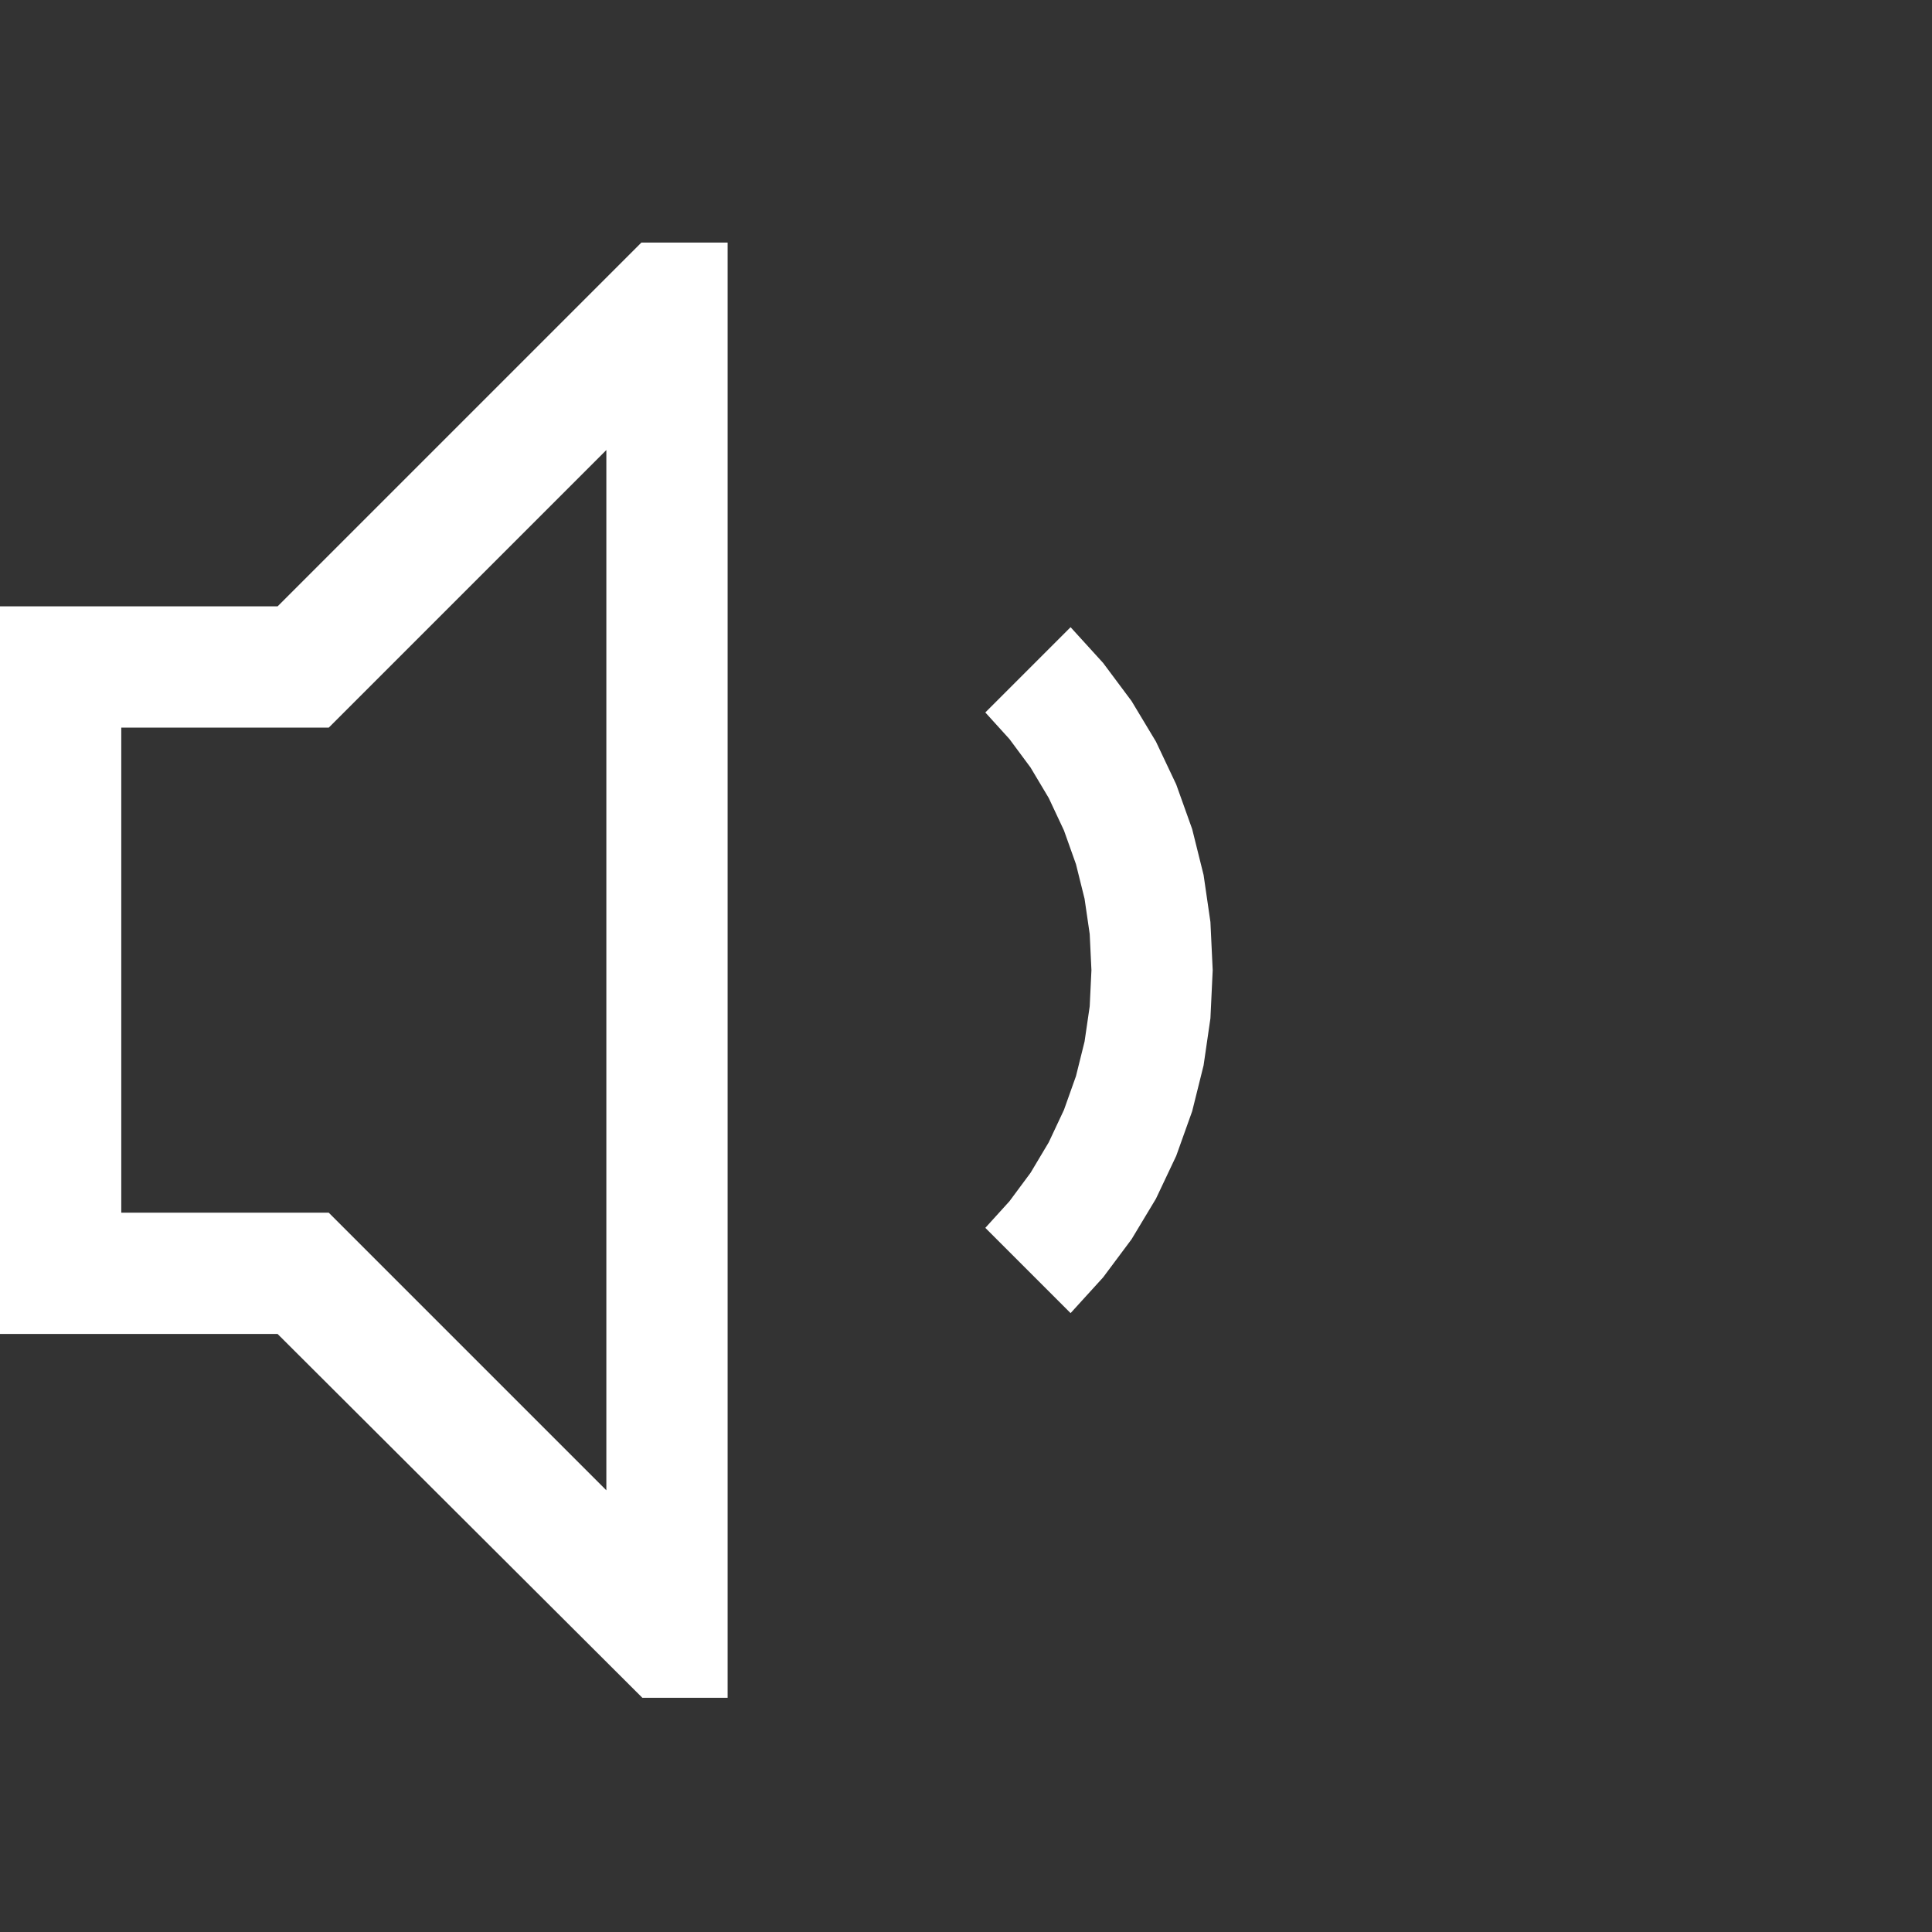<?xml version="1.0" encoding="utf-8"?>
<svg xmlns="http://www.w3.org/2000/svg" height="26" width="26" viewBox="0 0 26 26">
  <rect x="0" y="0" width="26" height="26" fill="#333333" stroke="none"/>
  <g>
    <path id="path1" transform="rotate(0,13,13) translate(0,0) scale(0.051,0.051)  "
      fill="#FFFFFF"
      d="M282.5,165.5L291.086,174.938 298.594,185 305.023,195.688 310.375,207 314.586,218.781 317.594,230.875 319.398,243.281 320,256 319.398,268.719 317.594,281.125 314.586,293.219 310.375,305 305.023,316.312 298.594,327 291.086,337.062 282.5,346.5 260,324 266.359,316.992 271.938,309.469 276.734,301.43 280.75,292.875 283.922,283.961 286.188,274.844 287.547,265.523 288,256 287.547,246.477 286.188,237.156 283.922,228.039 280.75,219.125 276.734,210.57 271.938,202.531 266.359,195.008 260,188 282.5,165.5z M160,118.75L86.75,192 32,192 32,320 86.75,320 160,393.25 160,118.75z M169.25,64L192,64 192,448 169.5,448 73.25,352 0,352 0,160 73.25,160 169.25,64z" />
  </g>
</svg>